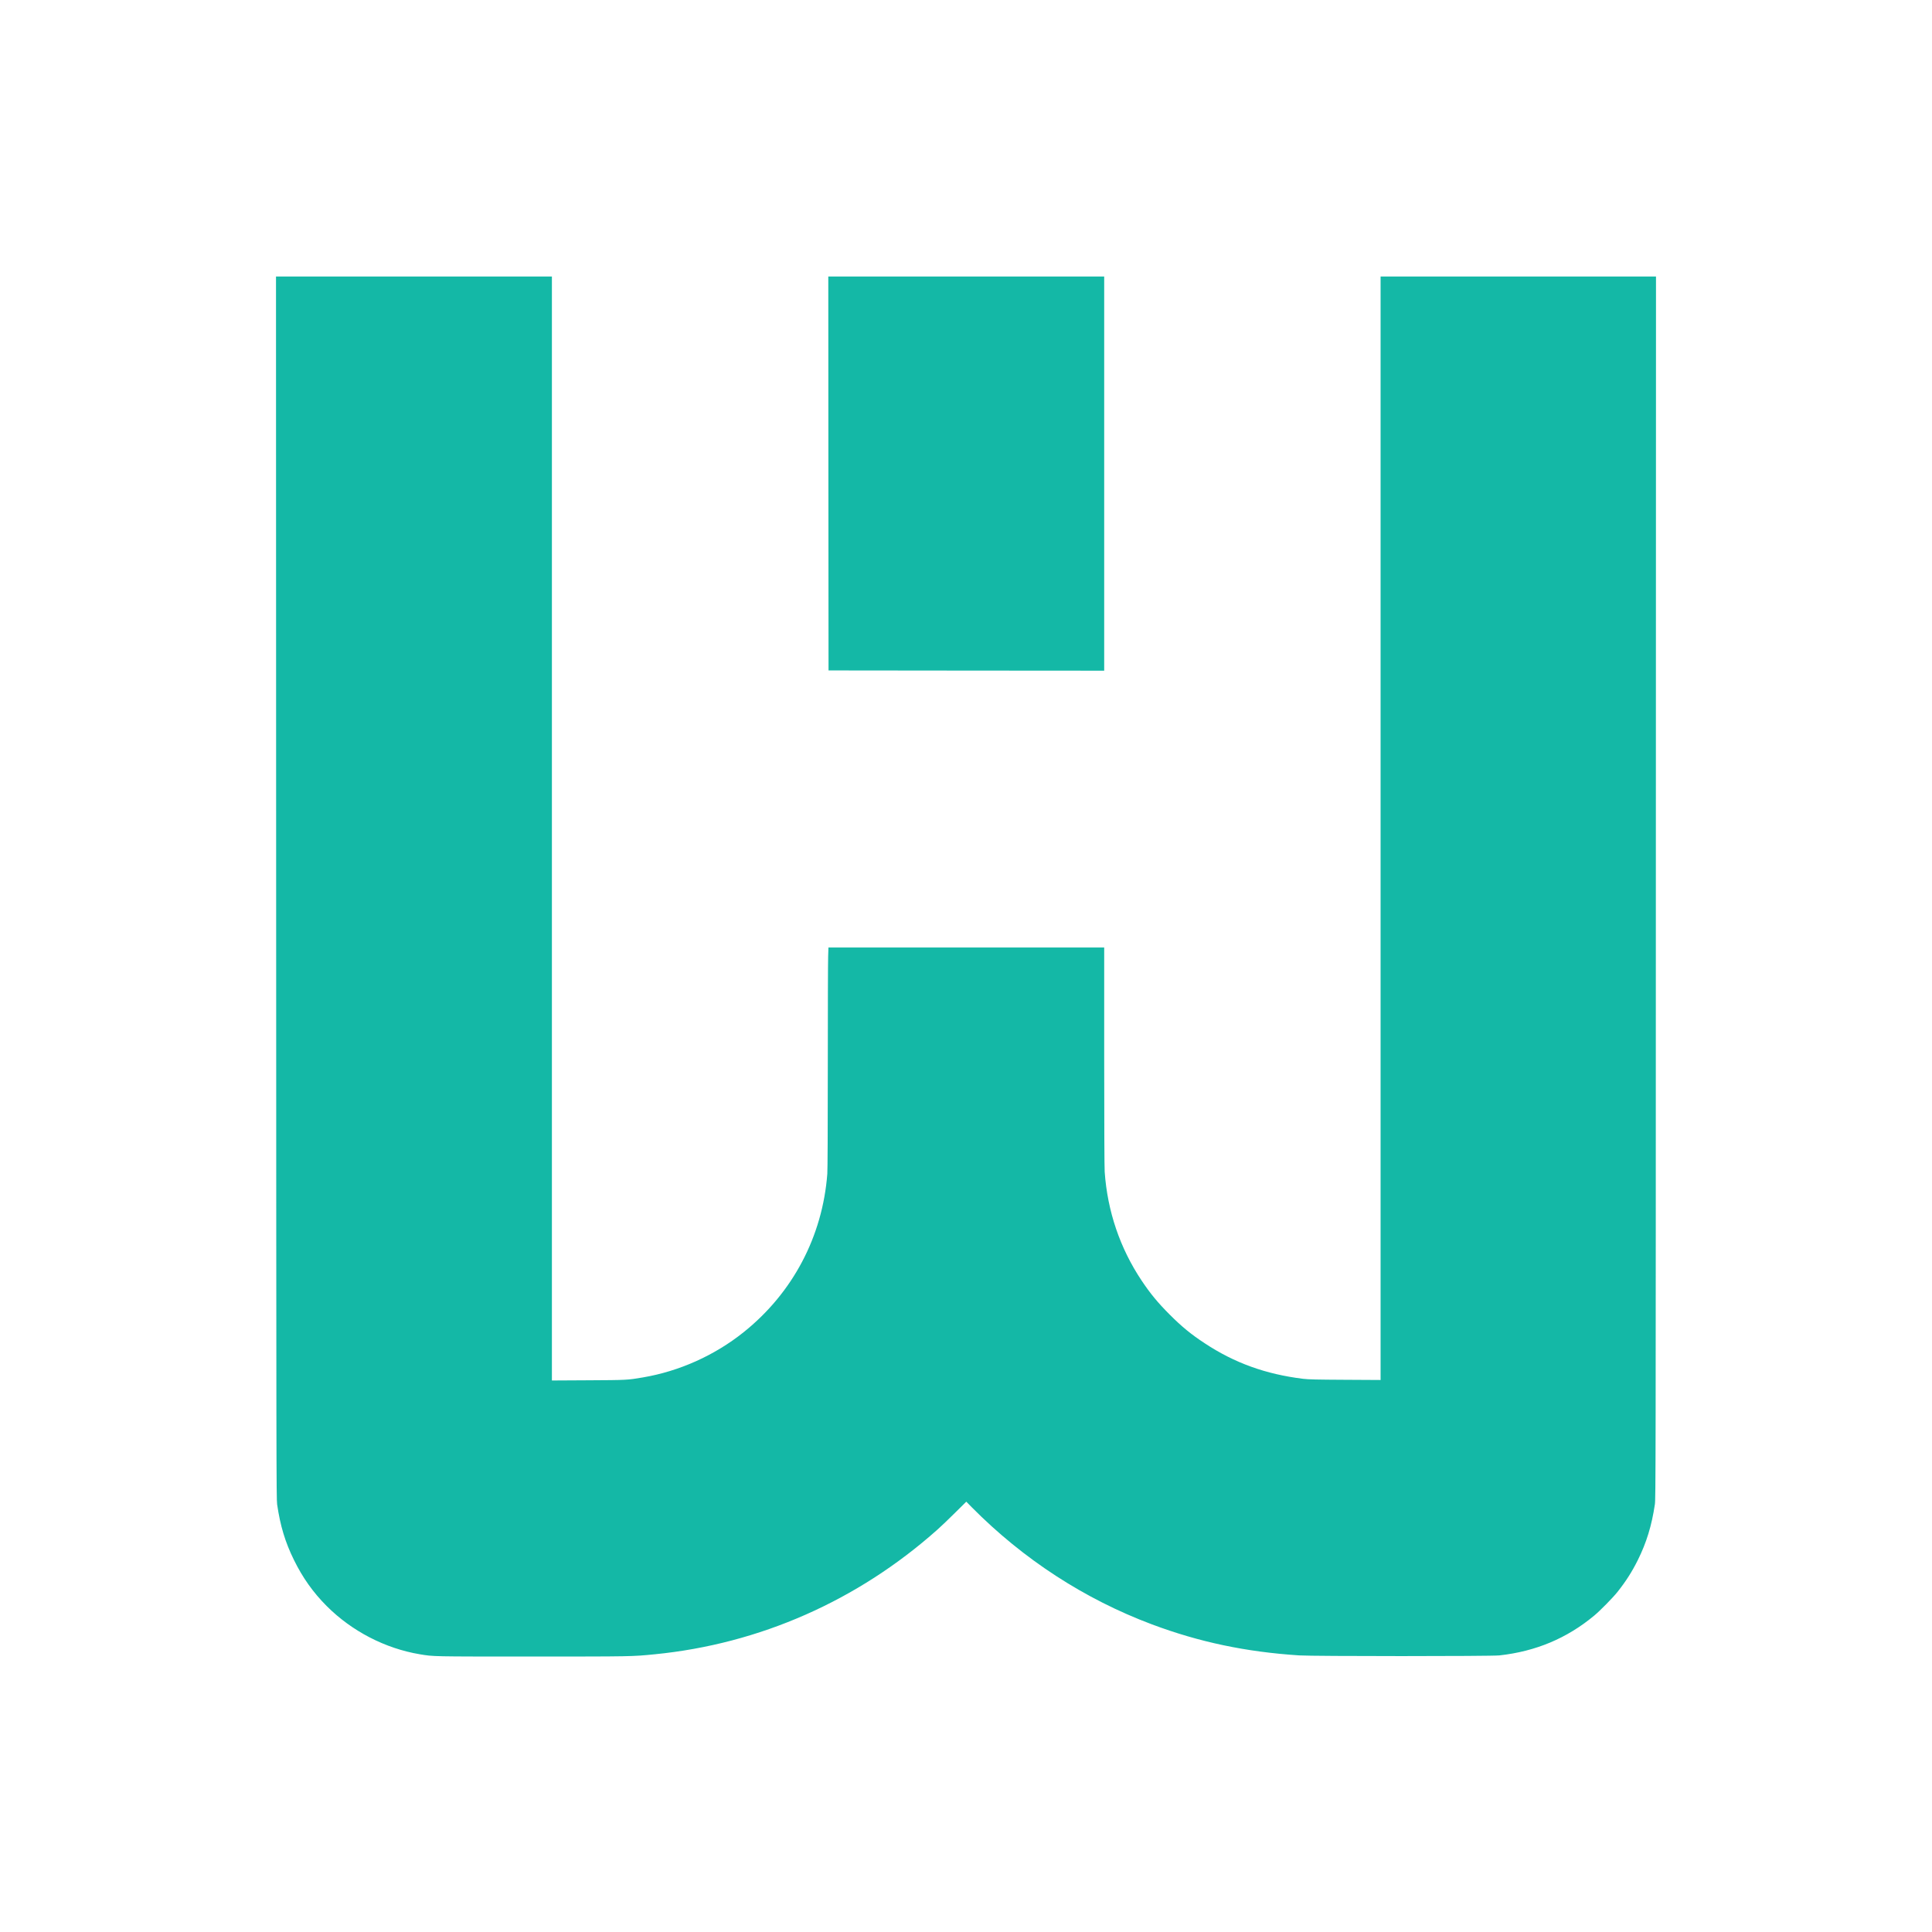 <svg width="1em" height="1em" viewBox="0 0 450 450" fill="none" xmlns="http://www.w3.org/2000/svg">
<path d="M64.32 206.712C64.354 341.468 64.366 349.094 64.548 350.397C65.279 355.393 66.42 359.177 68.452 363.316C70.472 367.443 72.926 370.907 76.088 374.074C81.944 379.939 89.728 383.963 97.787 385.312C101.029 385.85 100.298 385.838 123.869 385.838C147.268 385.838 147.234 385.838 152.519 385.312C176.9 382.912 199.786 372.817 218.323 356.296C219.144 355.576 220.994 353.804 222.432 352.375L225.068 349.768L226.37 351.095C238.355 363.19 252.623 372.462 268.283 378.339C279.298 382.466 290.165 384.764 302.618 385.575C305.905 385.793 347.294 385.793 349.245 385.575C357.703 384.638 364.952 381.597 371.298 376.326C372.668 375.195 375.681 372.131 376.731 370.804C378.706 368.324 380.11 366.117 381.48 363.373C383.511 359.28 384.71 355.359 385.452 350.397C385.646 349.082 385.657 342.566 385.68 206.712L385.714 64.41H353.64H321.566V192.924V321.427L313.324 321.381C306.544 321.347 304.798 321.301 303.531 321.153C294.799 320.078 287.551 317.46 280.588 312.864C277.415 310.783 275.257 309.011 272.415 306.164C269.676 303.421 267.895 301.26 265.886 298.242C260.864 290.719 257.942 282.099 257.303 272.941C257.234 271.901 257.189 261.817 257.189 245.983V220.694H225.08H192.96L192.891 222.775C192.846 223.907 192.811 235.431 192.811 248.361C192.811 263.338 192.766 272.427 192.697 273.41C191.579 288.009 184.65 301.134 173.224 310.28C166.456 315.699 158.226 319.392 149.722 320.832C146.172 321.438 146.001 321.45 137.029 321.495L128.549 321.541V192.981V64.41H96.417H64.286L64.32 206.712Z" fill="#14B8A6"/>
<path d="M192.948 110.278L192.982 156.157L225.091 156.191L257.188 156.214V110.312V64.41H225.057H192.925L192.948 110.278Z" fill="#14B8A6"/>
</svg>

